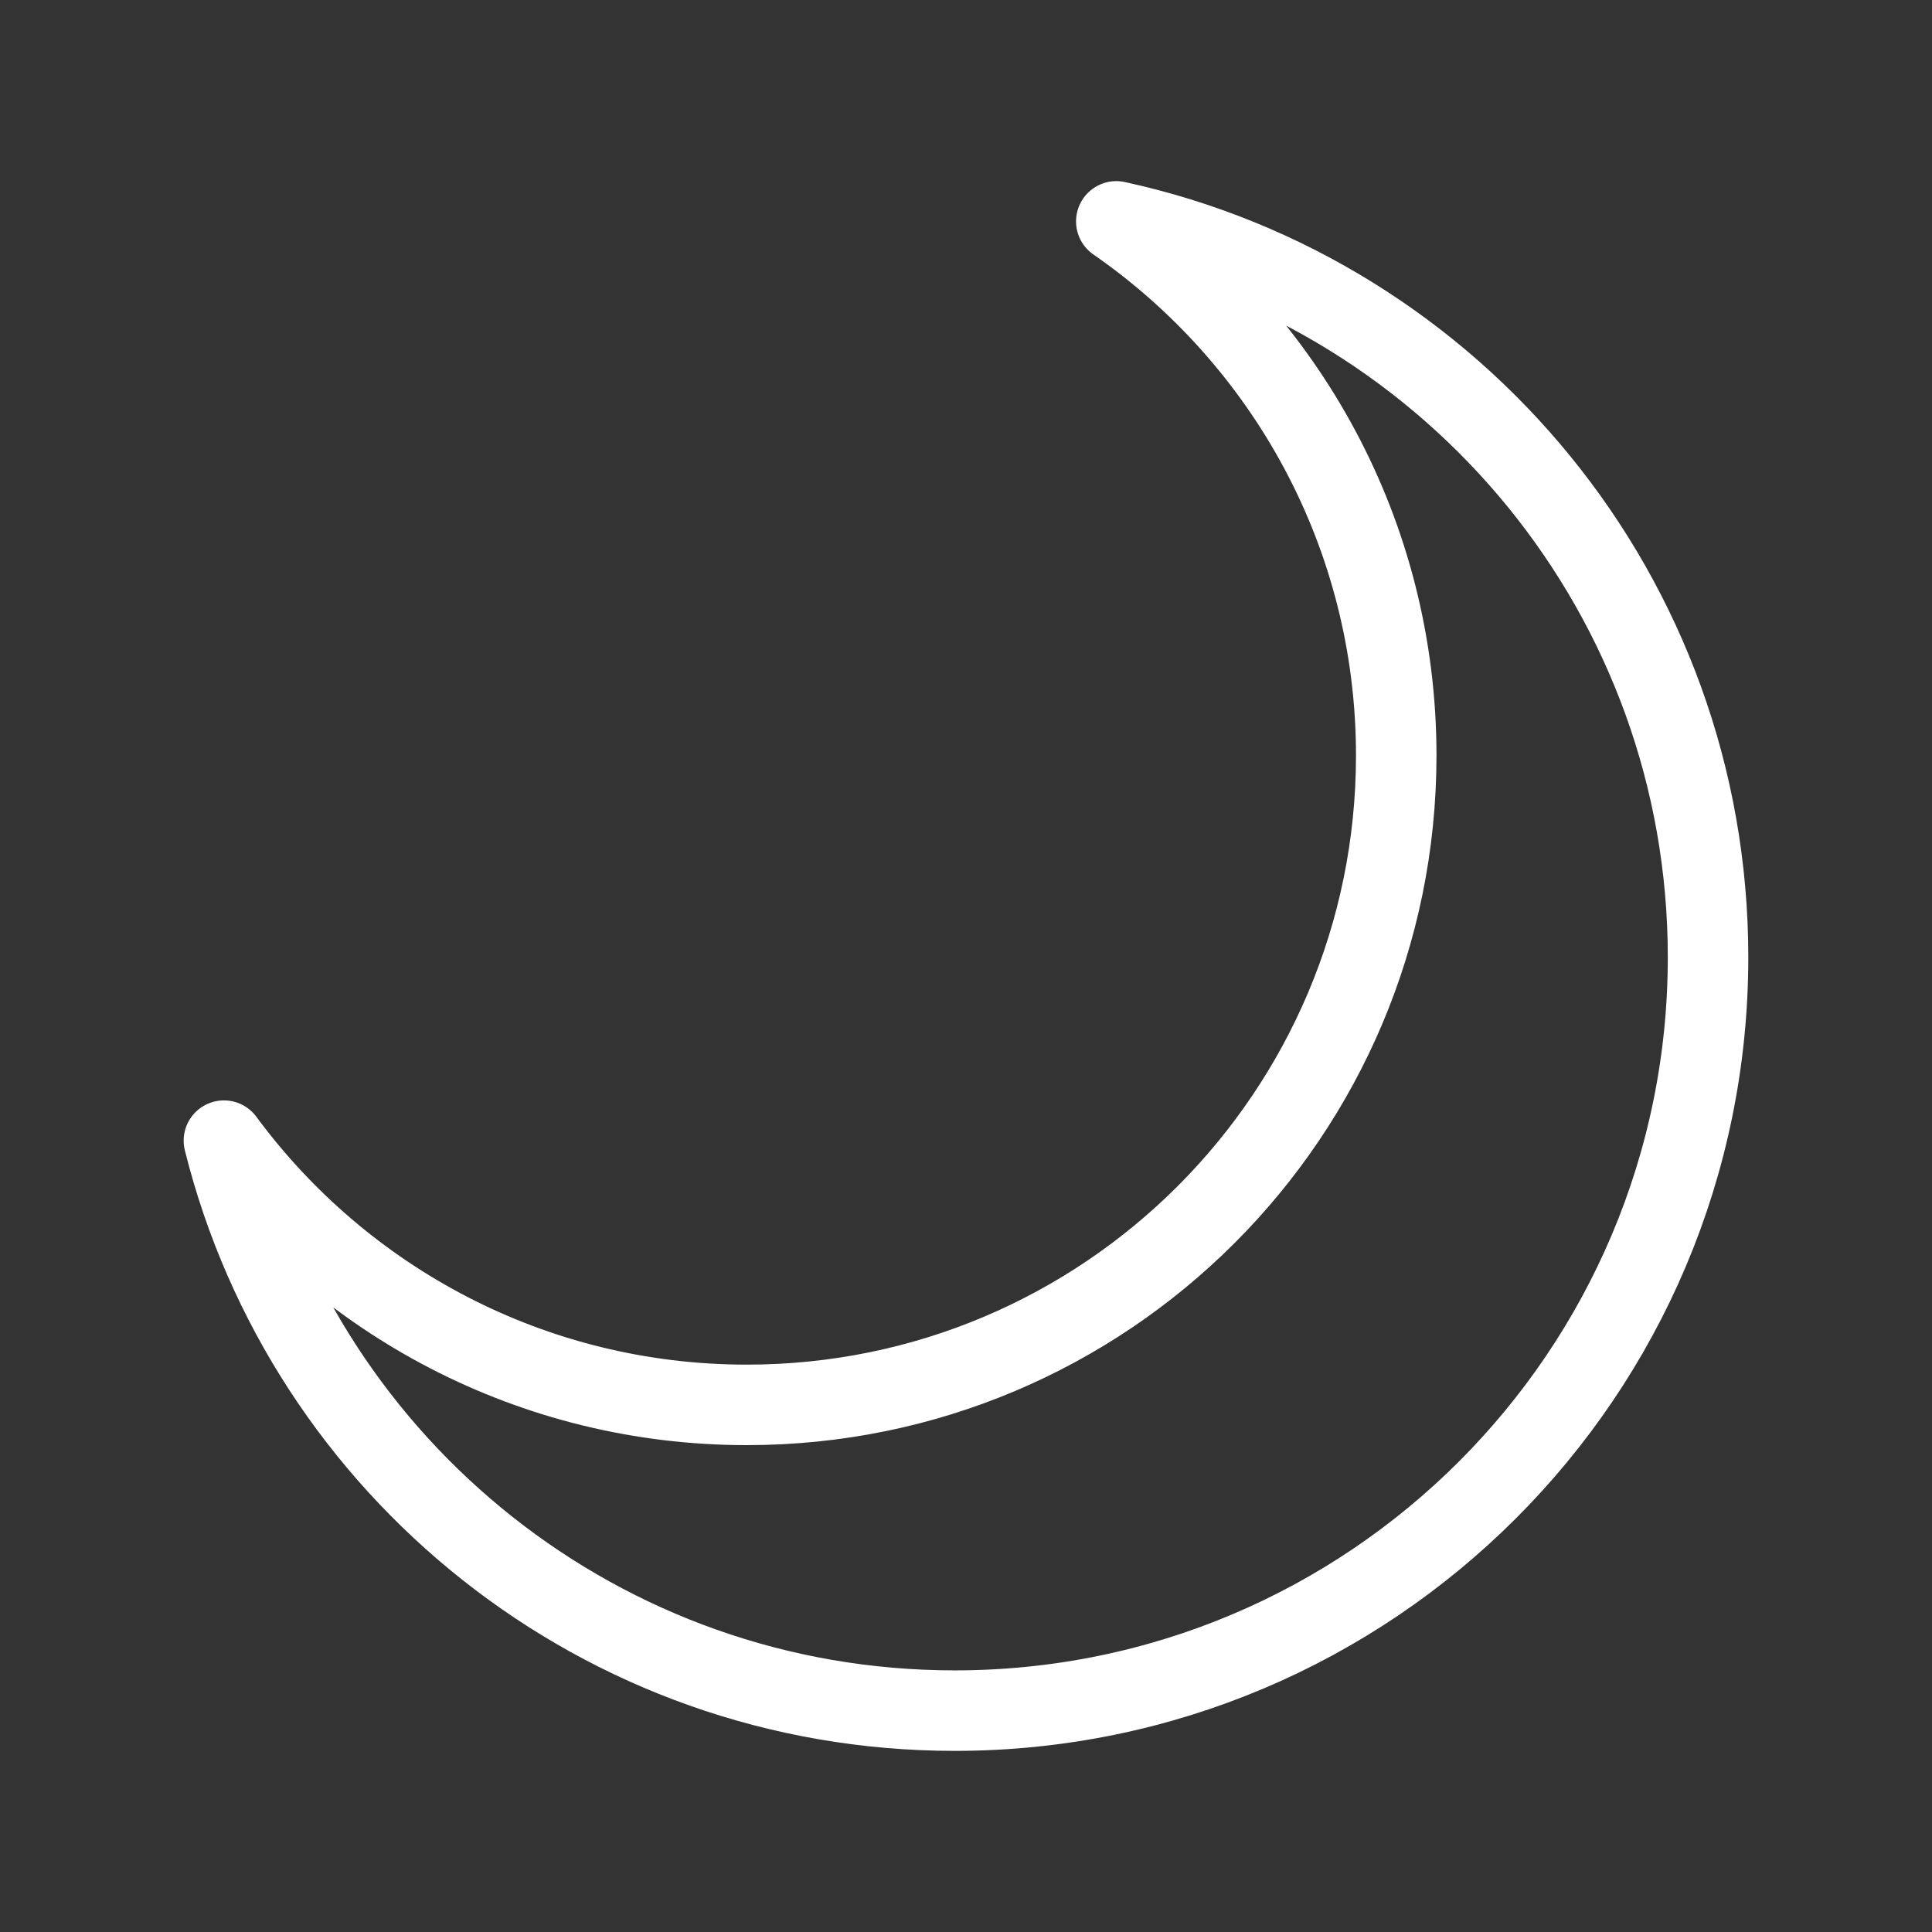 <?xml version="1.0" encoding="UTF-8"?><svg id="a" xmlns="http://www.w3.org/2000/svg" viewBox="0 0 48 48"><rect x="0" y="0" width="48" height="48" fill="#333333" stroke="none"/><defs><style>.c{stroke-width:2px;fill:none;stroke:#fff;stroke-linecap:round;stroke-linejoin:round;}</style></defs><path id="b" class="c" d="M5.564,28.339c2.938,3.982,7.663,6.565,12.991,6.565,8.911,0,16.134-7.223,16.134-16.134,0-5.5-2.752-10.358-6.955-13.27,8.415,1.832,14.702,9.321,14.702,18.284,0,10.336-8.379,18.716-18.716,18.716-8.769,0-16.127-6.021-18.157-14.161"/></svg>